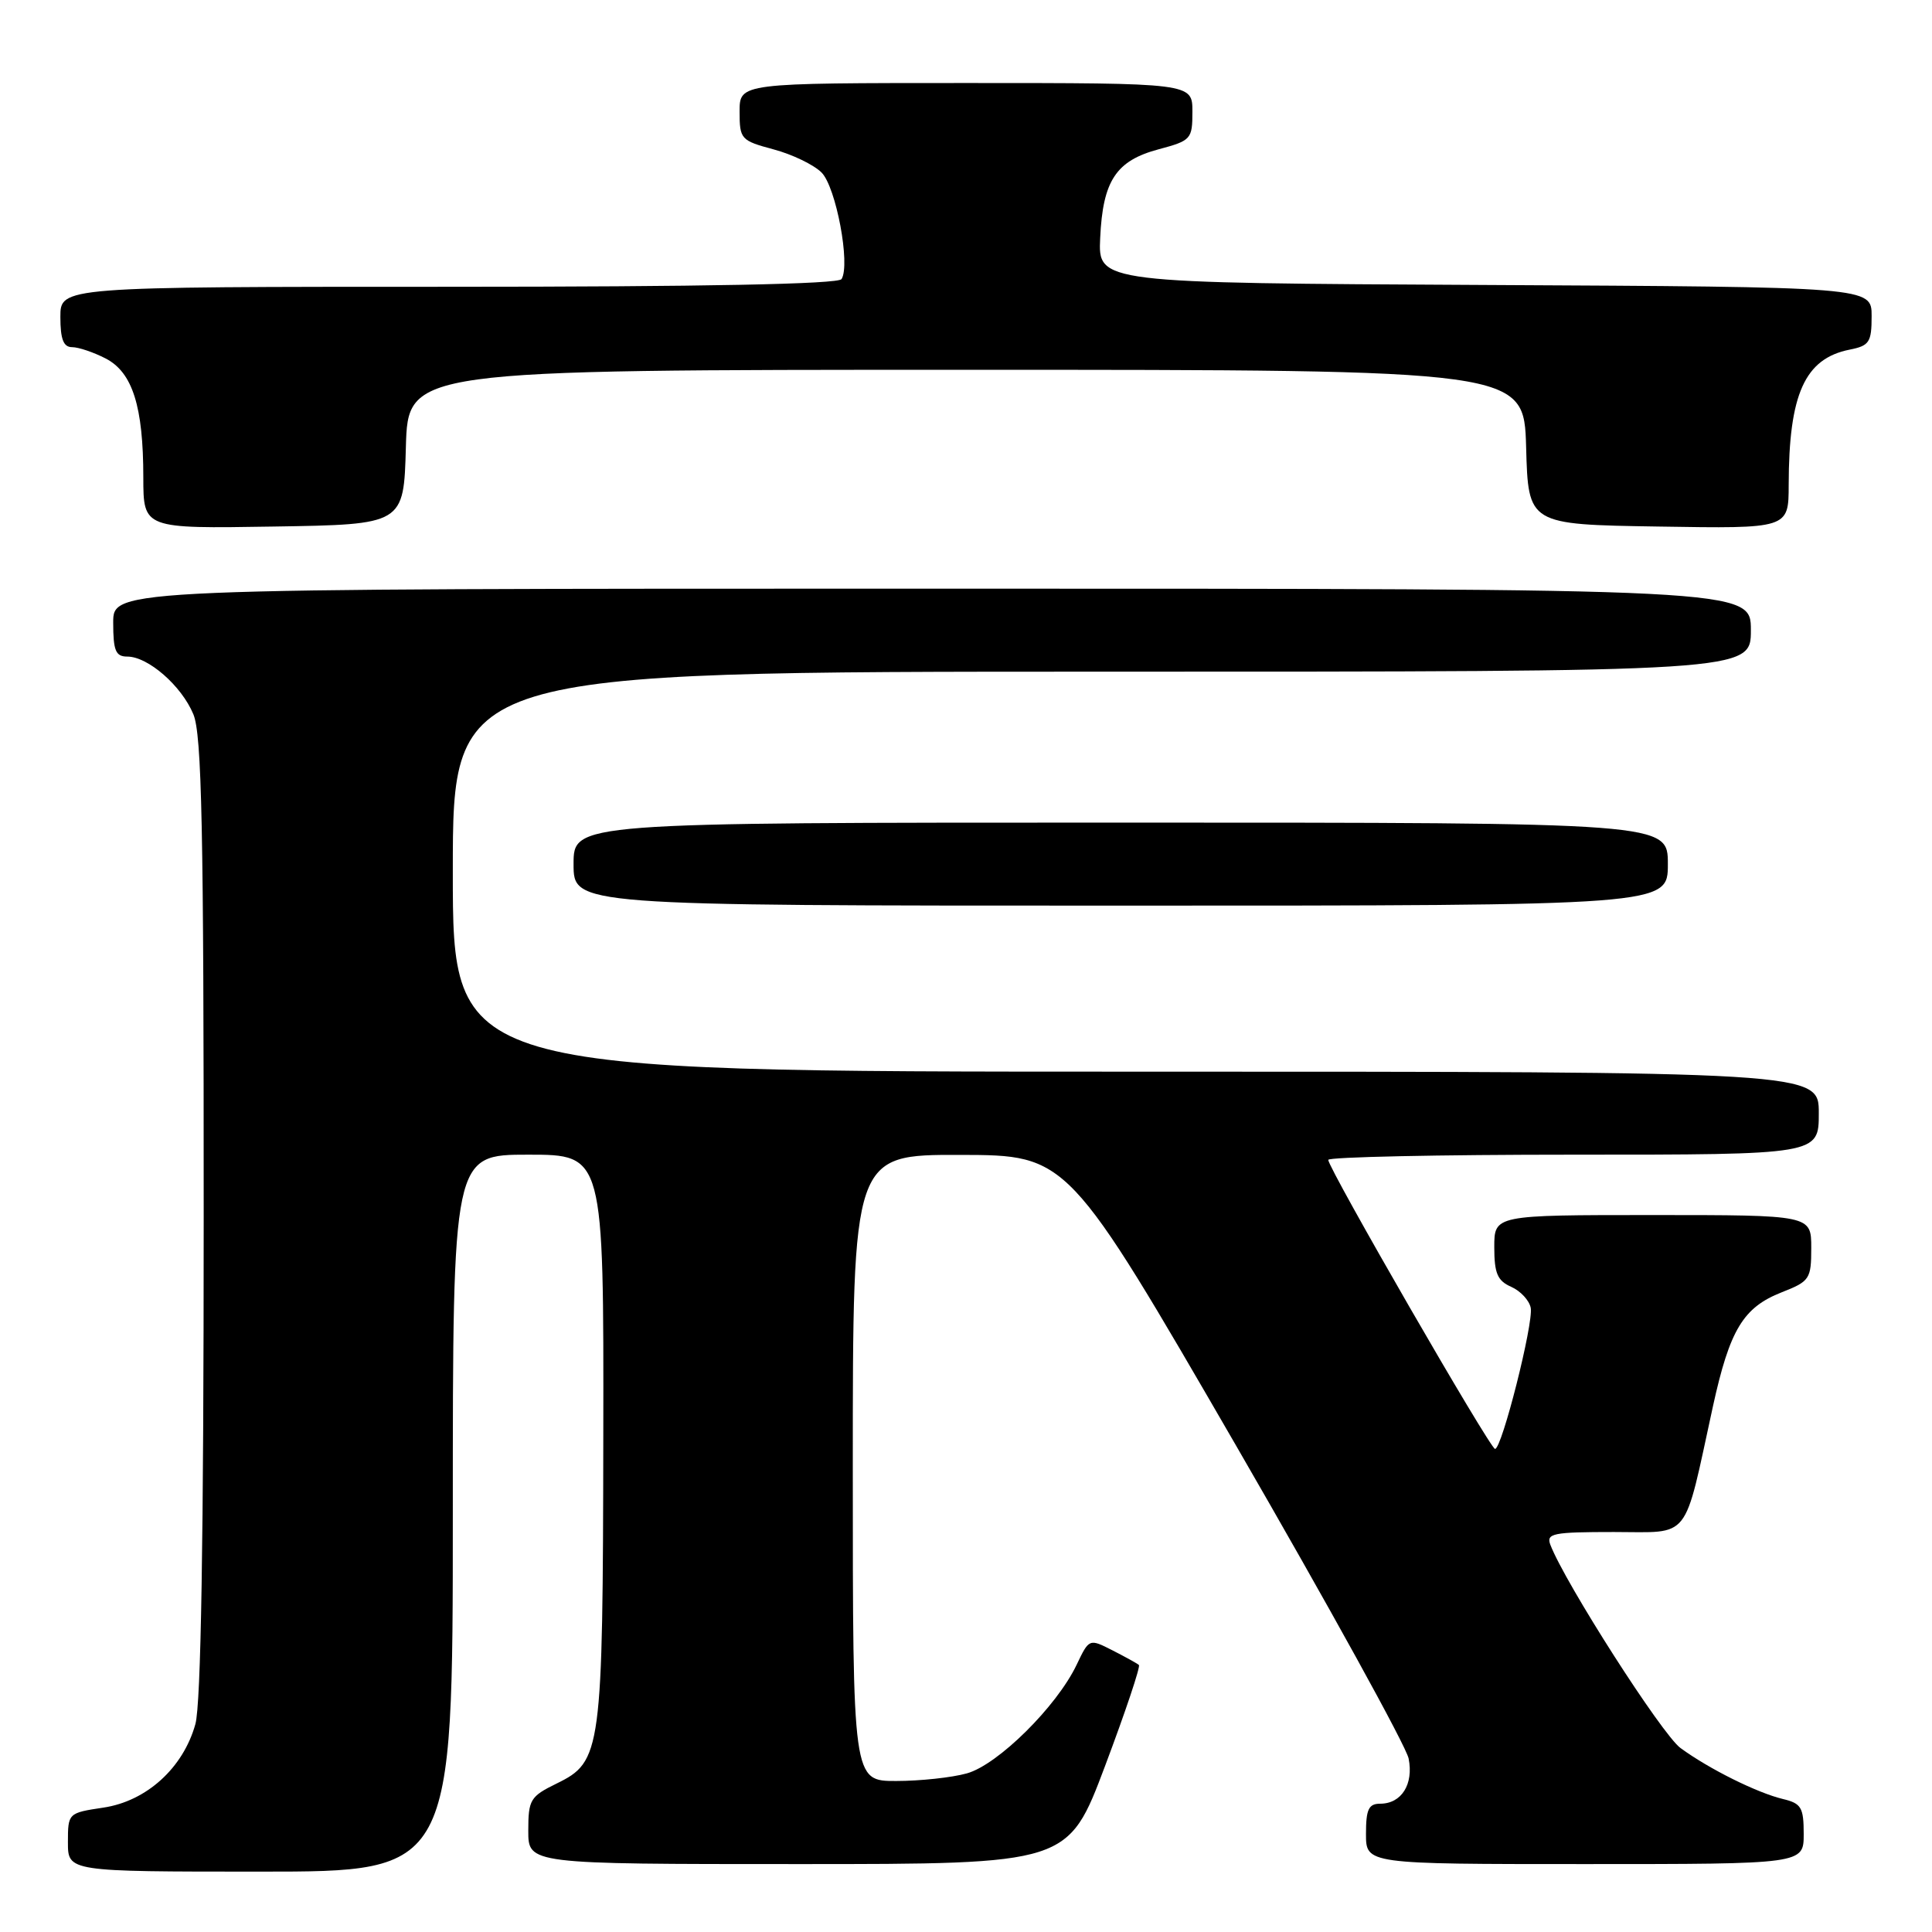 <?xml version="1.0" encoding="UTF-8" standalone="no"?>
<!DOCTYPE svg PUBLIC "-//W3C//DTD SVG 1.1//EN" "http://www.w3.org/Graphics/SVG/1.1/DTD/svg11.dtd" >
<svg xmlns="http://www.w3.org/2000/svg" xmlns:xlink="http://www.w3.org/1999/xlink" version="1.1" viewBox="0 0 256 256">
 <g >
 <path fill="currentColor"
d=" M 60.00 200.50 C 60.00 153.00 60.00 153.00 70.00 153.00 C 80.00 153.00 80.00 153.00 79.94 190.25 C 79.88 232.17 79.71 233.42 73.75 236.33 C 70.26 238.04 70.00 238.47 70.00 242.58 C 70.00 247.00 70.00 247.00 105.76 247.00 C 141.53 247.00 141.53 247.00 146.43 233.99 C 149.12 226.84 151.14 220.82 150.91 220.62 C 150.69 220.42 149.11 219.55 147.41 218.68 C 144.32 217.11 144.32 217.11 142.65 220.61 C 140.01 226.13 132.22 233.84 128.12 234.98 C 126.13 235.54 121.91 235.99 118.75 235.99 C 113.00 236.00 113.00 236.00 113.00 194.50 C 113.00 153.00 113.00 153.00 127.25 153.03 C 141.50 153.06 141.50 153.06 163.78 191.54 C 176.03 212.71 186.32 231.37 186.65 233.01 C 187.33 236.42 185.71 239.00 182.88 239.00 C 181.35 239.00 181.00 239.75 181.00 243.00 C 181.00 247.00 181.00 247.00 210.00 247.00 C 239.00 247.00 239.00 247.00 239.00 243.02 C 239.00 239.50 238.68 238.96 236.25 238.38 C 232.80 237.55 226.45 234.39 222.67 231.62 C 220.21 229.81 207.39 209.79 205.43 204.69 C 204.86 203.18 205.75 203.00 213.85 203.00 C 224.17 203.00 223.02 204.45 226.97 186.36 C 229.20 176.19 230.98 173.24 236.10 171.23 C 239.80 169.78 240.00 169.47 240.00 165.35 C 240.00 161.00 240.00 161.00 219.00 161.00 C 198.00 161.00 198.00 161.00 198.00 165.26 C 198.00 168.72 198.42 169.71 200.24 170.51 C 201.48 171.06 202.64 172.31 202.83 173.30 C 203.21 175.36 199.00 192.01 198.10 191.99 C 197.44 191.97 176.00 154.81 176.00 153.69 C 176.00 153.31 190.62 153.00 208.50 153.00 C 241.00 153.00 241.00 153.00 241.00 147.50 C 241.00 142.00 241.00 142.00 150.50 142.00 C 60.00 142.00 60.00 142.00 60.00 115.50 C 60.00 89.00 60.00 89.00 146.00 89.00 C 232.00 89.00 232.00 89.00 232.00 83.50 C 232.00 78.00 232.00 78.00 123.50 78.00 C 15.00 78.00 15.00 78.00 15.00 82.50 C 15.00 86.22 15.32 87.00 16.87 87.00 C 19.61 87.00 24.05 90.86 25.62 94.64 C 26.74 97.32 27.00 109.69 26.99 161.22 C 26.99 204.07 26.63 225.78 25.89 228.45 C 24.28 234.25 19.42 238.67 13.69 239.52 C 9.03 240.22 9.00 240.25 9.00 244.11 C 9.00 248.00 9.00 248.00 34.50 248.00 C 60.00 248.00 60.00 248.00 60.00 200.50 Z  M 221.00 114.50 C 221.00 109.00 221.00 109.00 148.50 109.00 C 76.00 109.00 76.00 109.00 76.00 114.50 C 76.00 120.00 76.00 120.00 148.50 120.00 C 221.00 120.00 221.00 120.00 221.00 114.50 Z  M 53.78 59.25 C 54.07 49.00 54.07 49.00 128.00 49.00 C 201.93 49.00 201.93 49.00 202.22 59.25 C 202.50 69.50 202.50 69.50 219.75 69.77 C 237.00 70.05 237.00 70.05 237.01 64.27 C 237.03 52.21 239.14 47.52 245.08 46.33 C 247.70 45.81 248.00 45.36 248.00 41.88 C 248.00 38.02 248.00 38.02 196.75 37.76 C 145.50 37.50 145.50 37.50 145.78 31.53 C 146.13 23.93 147.88 21.29 153.53 19.78 C 157.83 18.63 158.00 18.44 158.00 14.79 C 158.00 11.00 158.00 11.00 128.00 11.00 C 98.00 11.00 98.00 11.00 98.00 14.79 C 98.00 18.44 98.17 18.63 102.49 19.79 C 104.97 20.45 107.83 21.83 108.86 22.86 C 110.78 24.78 112.71 35.05 111.51 36.98 C 111.10 37.65 93.24 38.00 59.44 38.00 C 8.00 38.00 8.00 38.00 8.00 42.00 C 8.00 44.95 8.41 46.00 9.55 46.00 C 10.40 46.00 12.41 46.68 14.00 47.50 C 17.56 49.34 18.99 53.84 18.99 63.27 C 19.00 70.05 19.00 70.05 36.25 69.77 C 53.50 69.50 53.50 69.50 53.78 59.25 Z "/>
</g>
</svg>